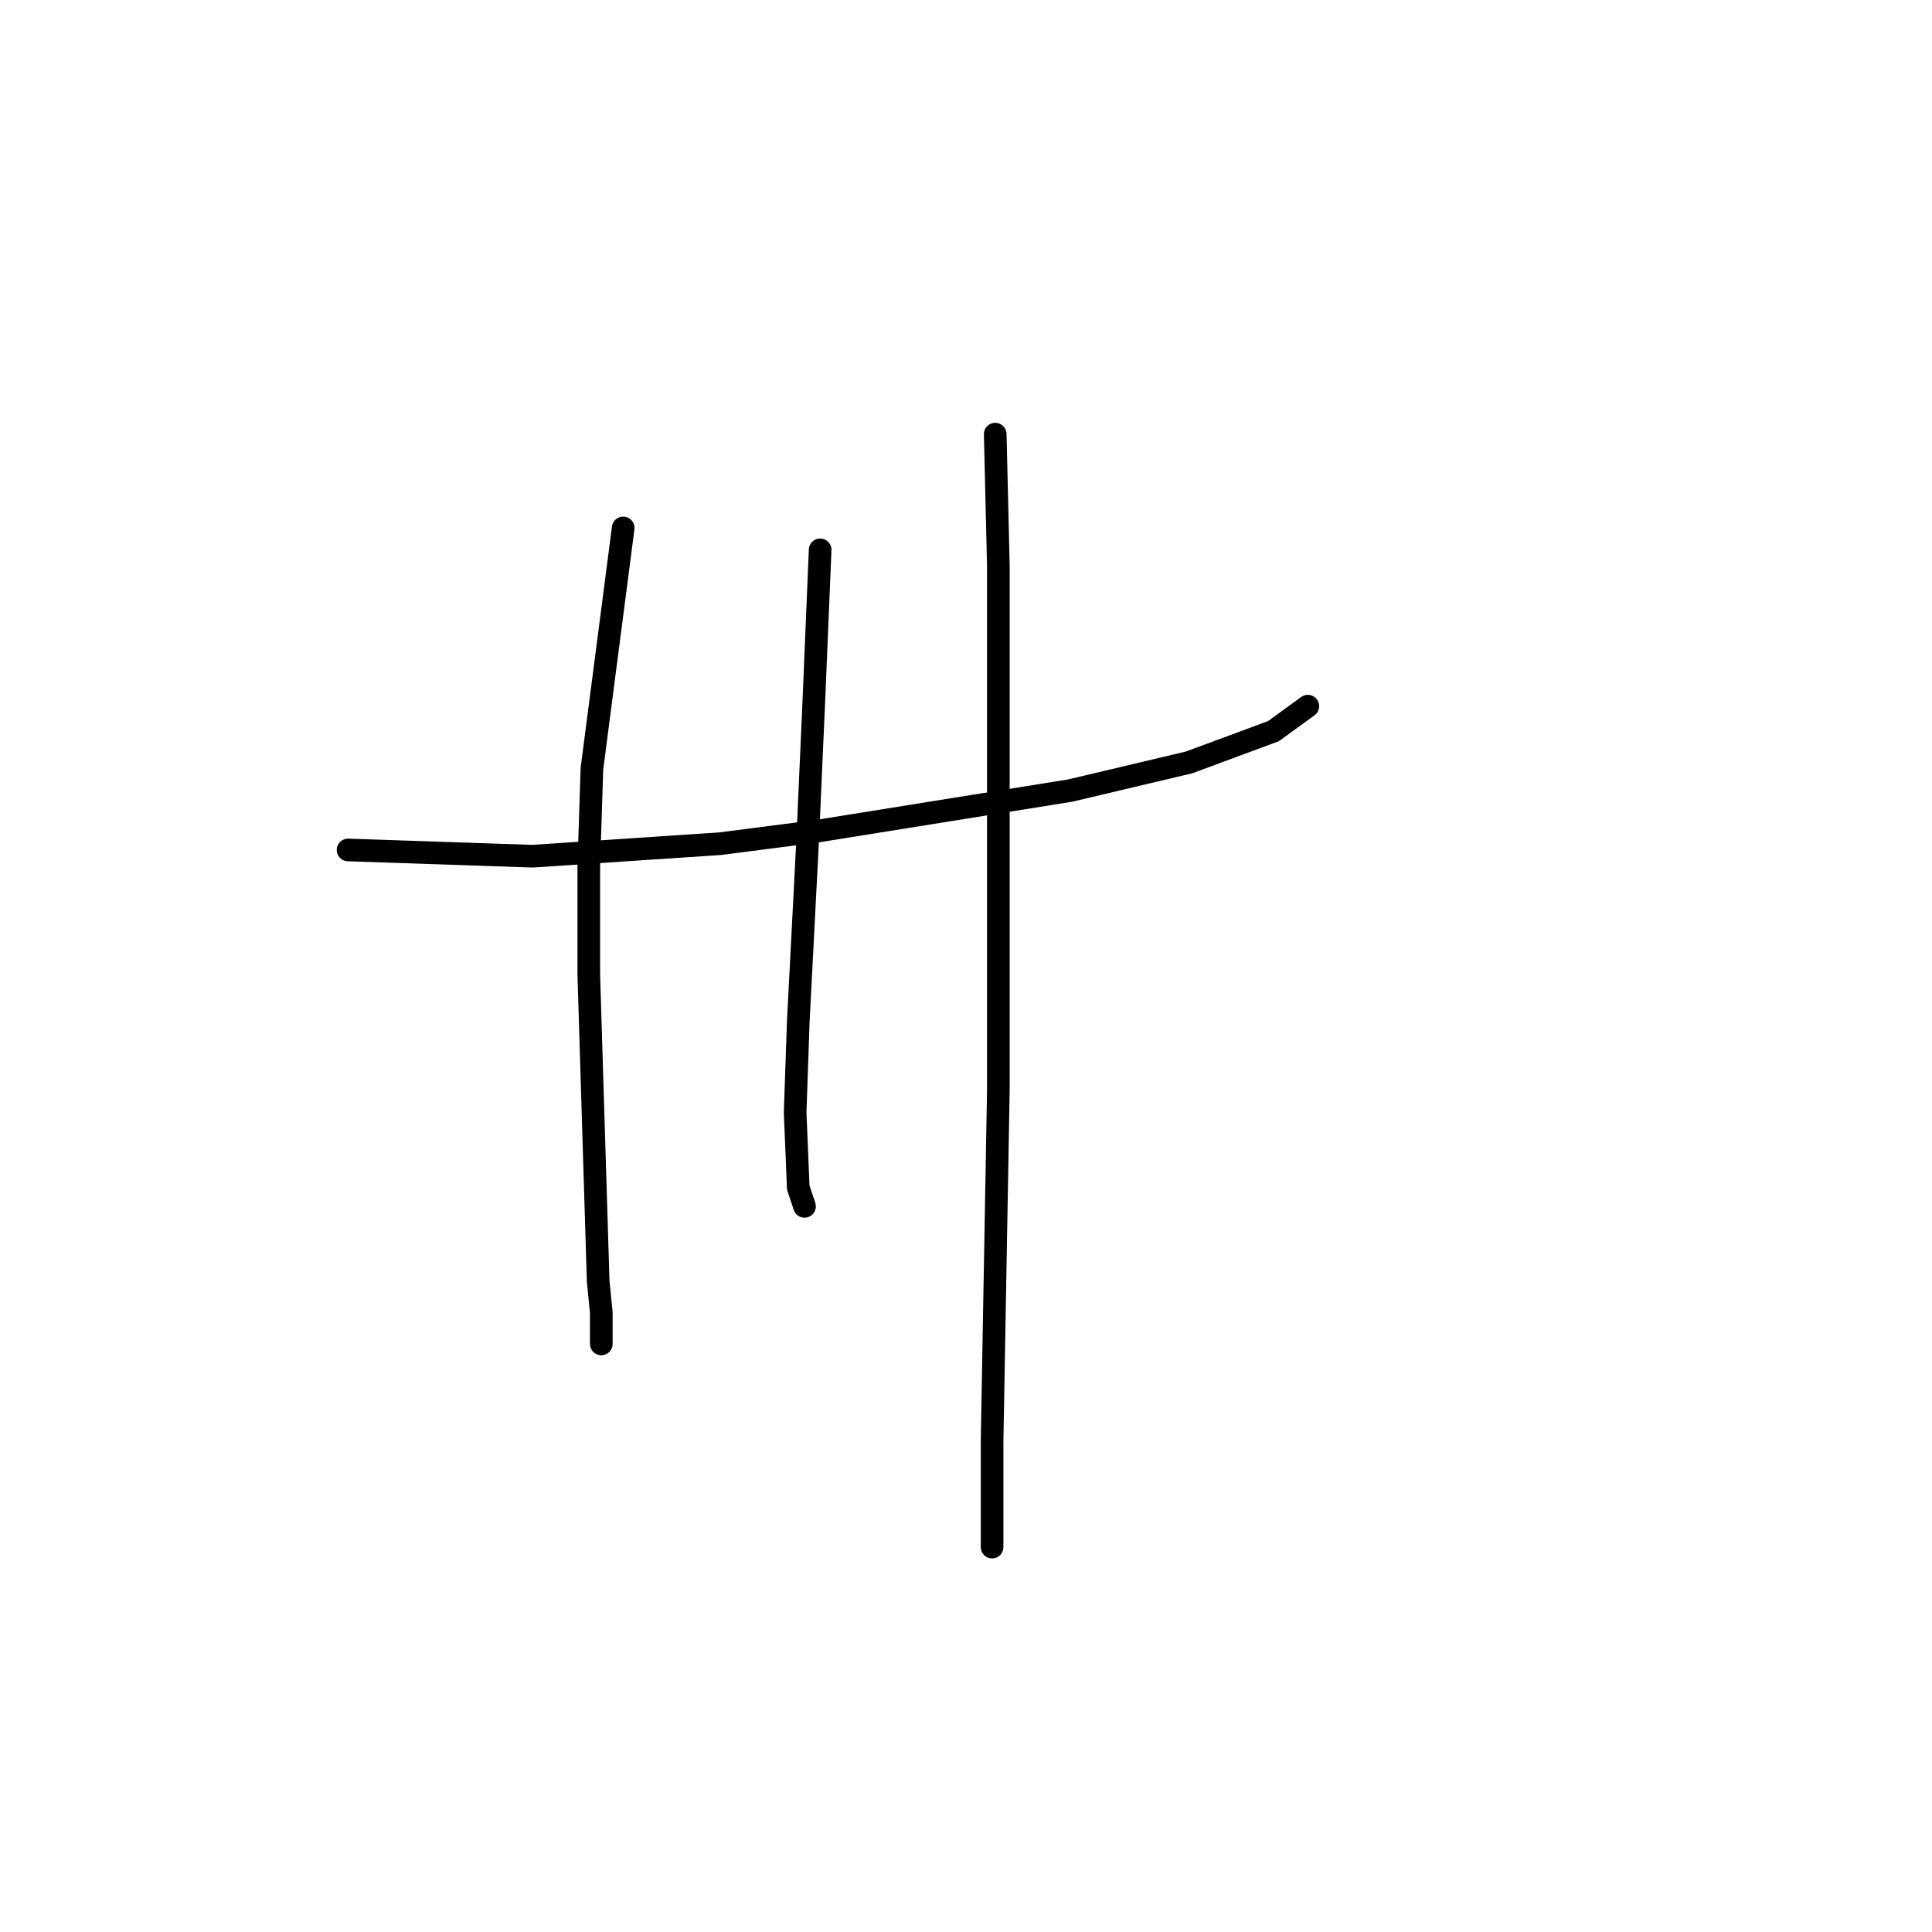 <?xml version="1.0" standalone="no"?>
    <svg width="256" height="256" xmlns="http://www.w3.org/2000/svg" version="1.1">
    <polyline stroke="black" stroke-width="3" stroke-linecap="round" fill="transparent" stroke-linejoin="round" points="46.121 112.624 70.562 113.452 95.418 111.795 108.259 110.138 141.814 104.753 157.556 101.025 168.74 96.882 173.297 93.568 173.297 93.568 " />
        <polyline stroke="black" stroke-width="3" stroke-linecap="round" fill="transparent" stroke-linejoin="round" points="82.576 69.956 78.433 101.853 78.019 114.695 78.019 129.194 79.262 169.791 79.676 173.933 79.676 178.076 79.676 178.076 " />
        <polyline stroke="black" stroke-width="3" stroke-linecap="round" fill="transparent" stroke-linejoin="round" points="108.674 72.856 107.845 92.74 107.017 111.381 105.774 135.408 105.36 147.421 105.774 157.363 106.602 159.849 106.602 159.849 " />
        <polyline stroke="black" stroke-width="3" stroke-linecap="round" fill="transparent" stroke-linejoin="round" points="131.872 57.528 132.286 74.927 132.286 86.526 132.286 100.611 132.286 129.608 132.286 144.521 131.458 190.918 131.458 205.002 131.458 205.002 " />
        </svg>